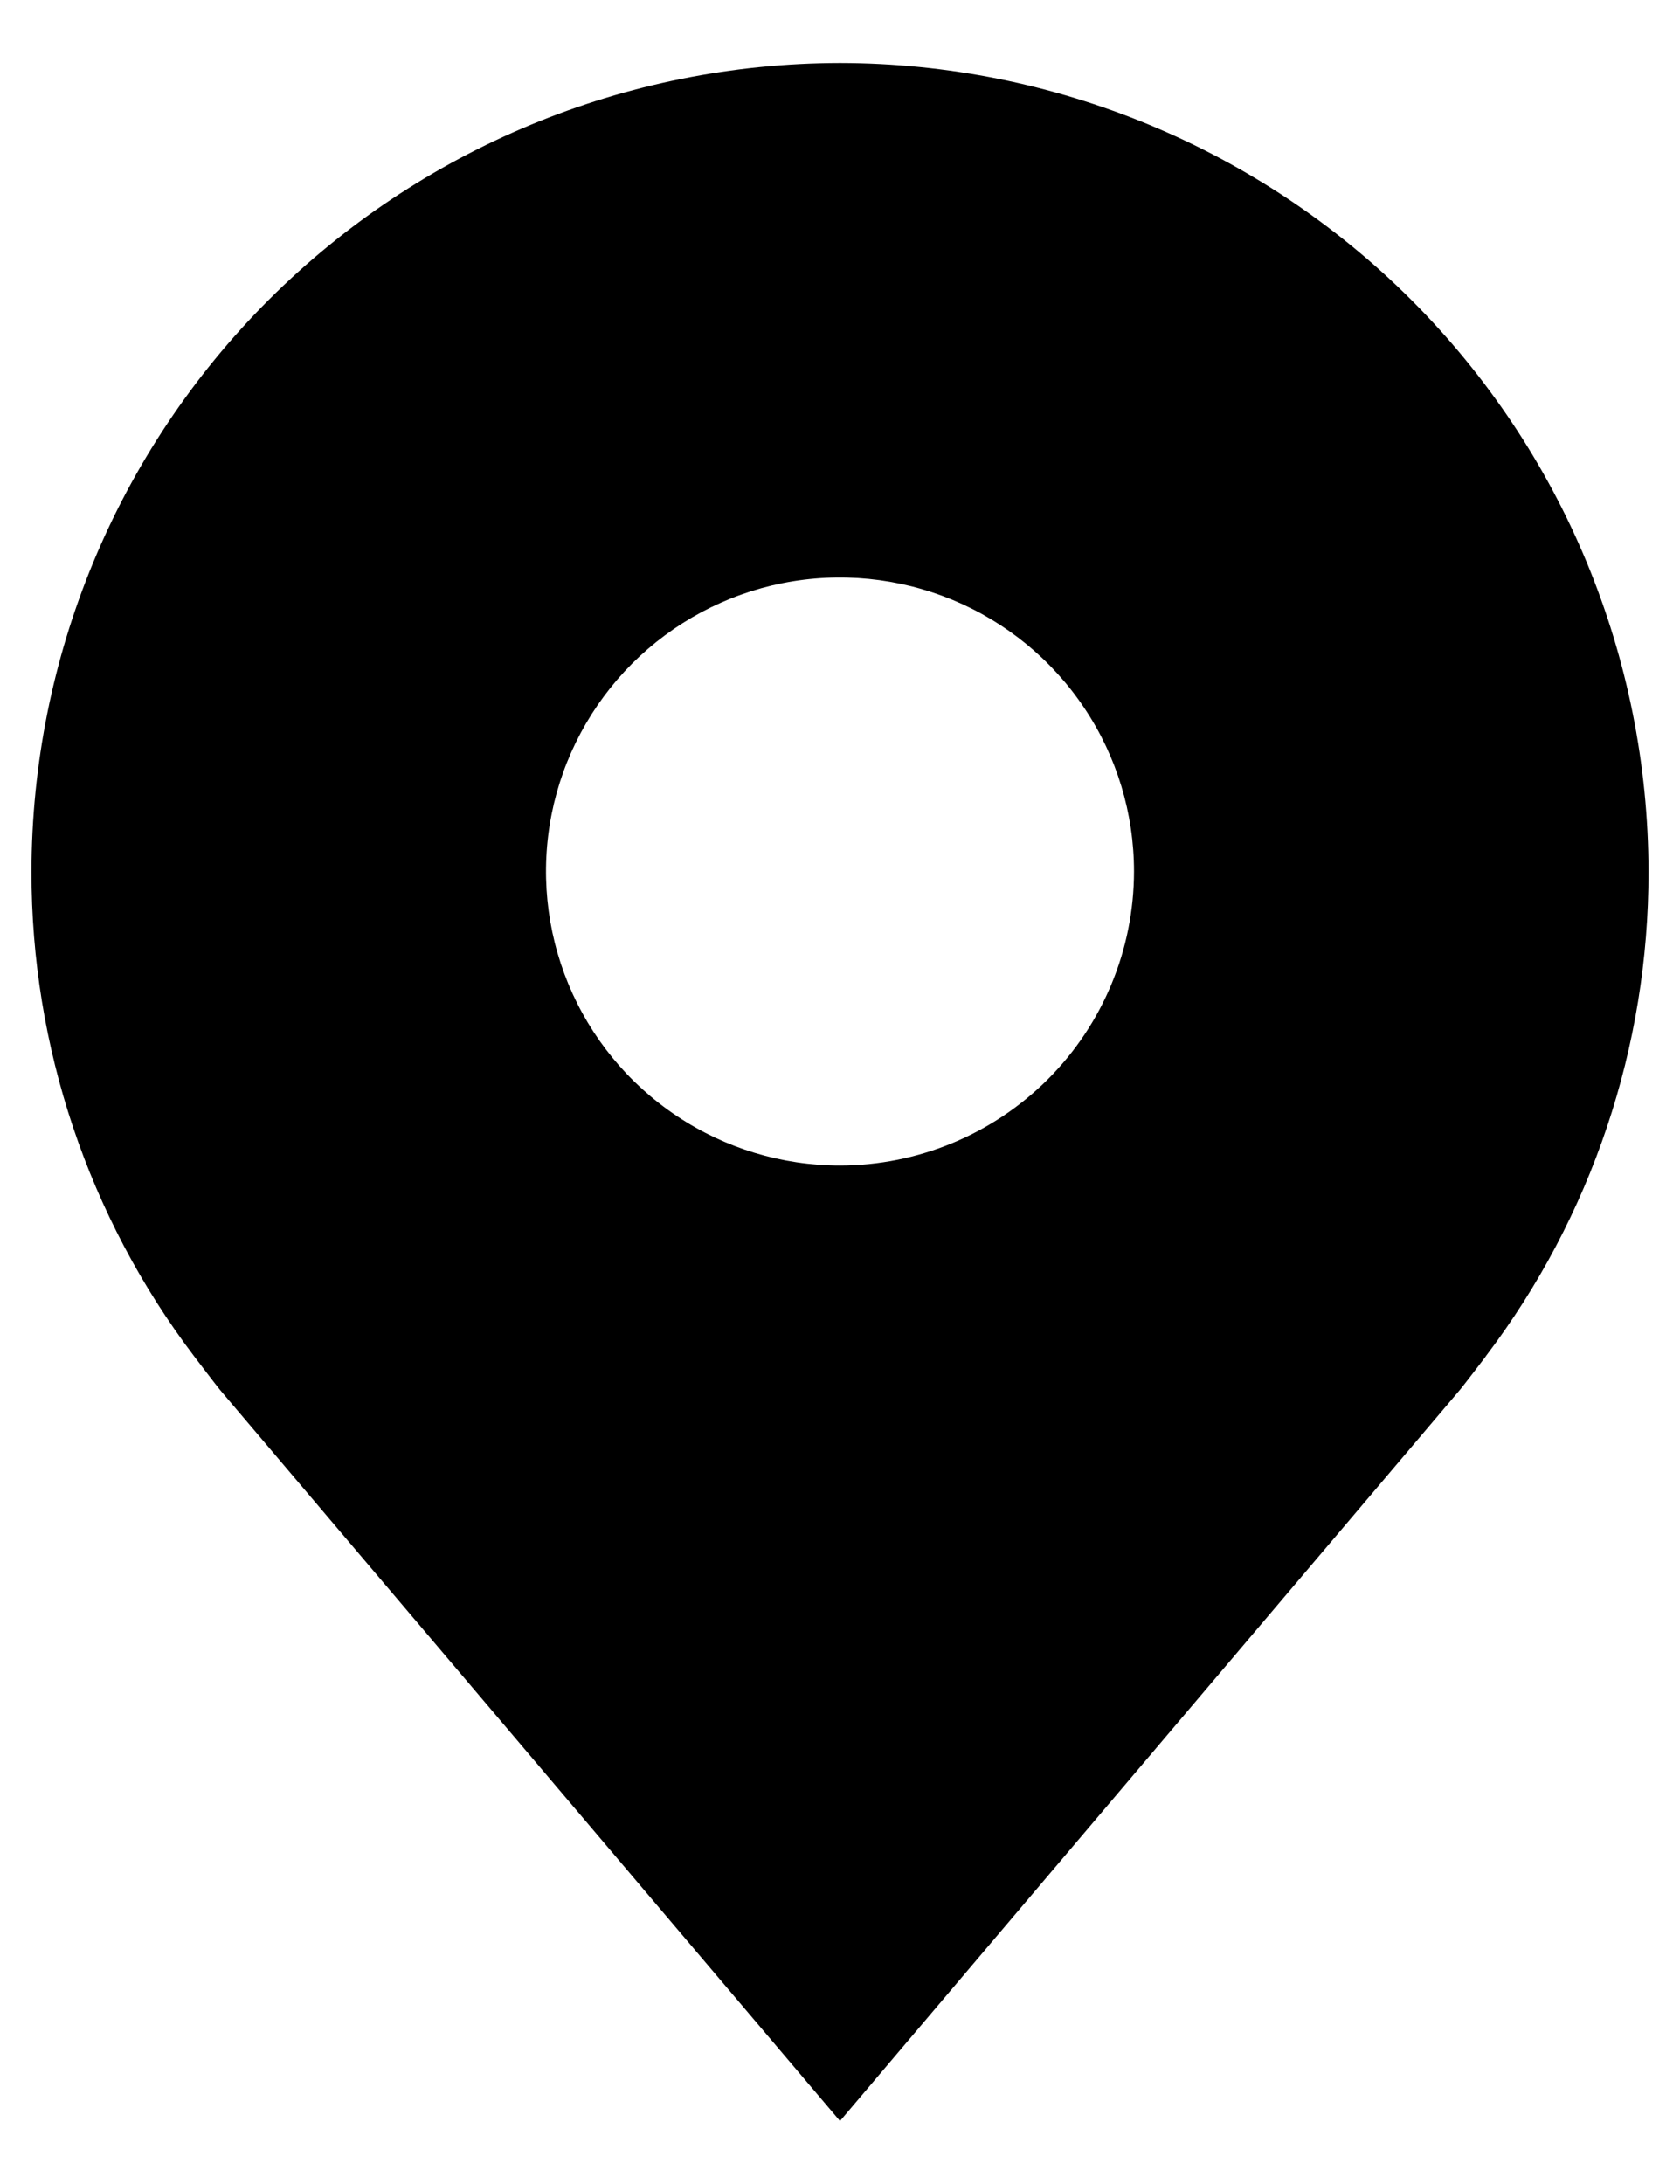 <svg width="20" height="26" viewBox="0 0 20 26" fill="none" xmlns="http://www.w3.org/2000/svg">
<path d="M10 0.75C7.448 0.753 5.002 1.768 3.197 3.572C1.393 5.377 0.378 7.823 0.375 10.375C0.372 12.46 1.053 14.489 2.314 16.15C2.314 16.15 2.577 16.496 2.619 16.546L10 25.25L17.384 16.541C17.423 16.495 17.686 16.15 17.686 16.15L17.687 16.147C18.947 14.487 19.628 12.459 19.625 10.375C19.622 7.823 18.607 5.377 16.803 3.572C14.998 1.768 12.552 0.753 10 0.75ZM10 13.875C9.308 13.875 8.631 13.67 8.056 13.285C7.48 12.901 7.031 12.354 6.766 11.714C6.502 11.075 6.432 10.371 6.567 9.692C6.702 9.013 7.036 8.39 7.525 7.9C8.015 7.411 8.638 7.077 9.317 6.942C9.996 6.807 10.7 6.877 11.339 7.141C11.979 7.406 12.526 7.855 12.91 8.431C13.295 9.006 13.5 9.683 13.5 10.375C13.499 11.303 13.13 12.193 12.474 12.849C11.818 13.505 10.928 13.874 10 13.875Z" fill="black"/>
</svg>
